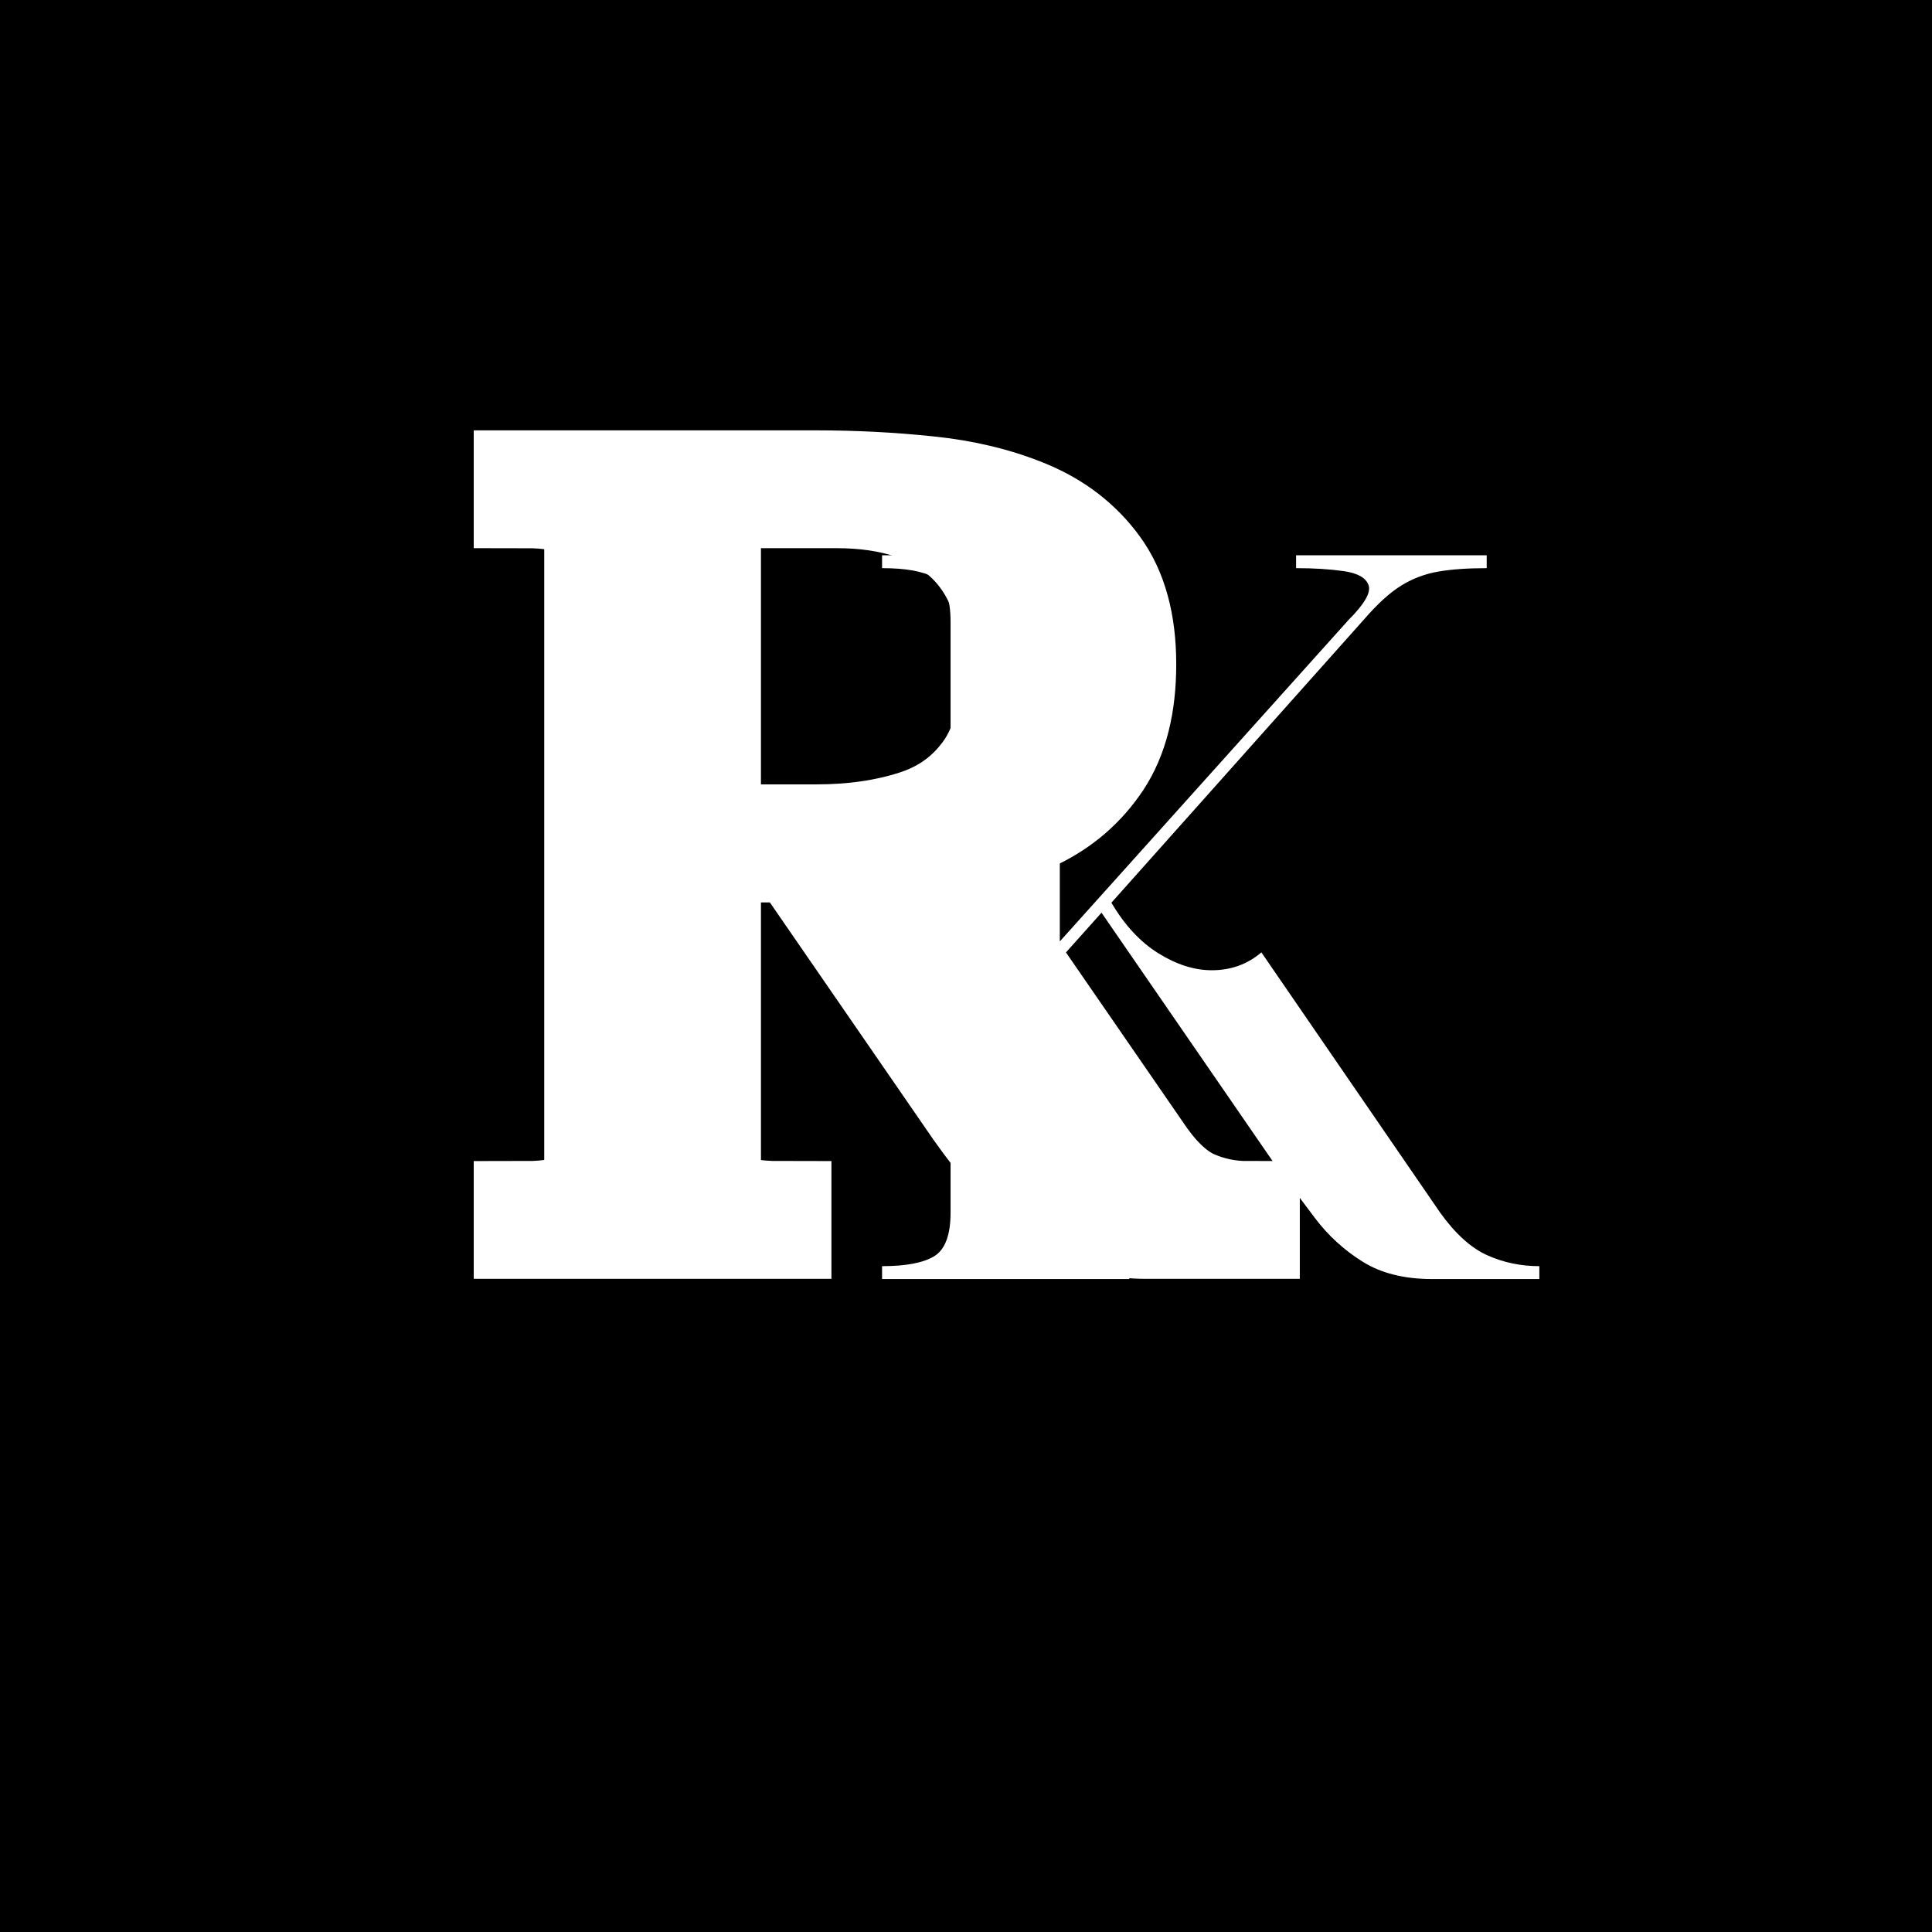<svg xmlns="http://www.w3.org/2000/svg" xmlns:xlink="http://www.w3.org/1999/xlink" width="500" zoomAndPan="magnify" viewBox="0 0 375 375" height="500" preserveAspectRatio="xMidYMid meet" version="1.0"><defs><g/></defs><rect x="-37.5" width="450" fill="#ffffff" y="-37.5" height="450" fill-opacity="1"/><rect x="-37.5" width="450" fill="#000000" y="-37.5" height="450" fill-opacity="1"/><g fill="#ffffff" fill-opacity="1"><g transform="translate(165.427, 248.262)"><g><path d="M 19.078 -12.906 L 19.078 -127.578 C 19.078 -132.078 18.016 -134.938 15.891 -136.156 C 13.773 -137.375 10.406 -137.984 5.781 -137.984 L 5.781 -140.484 L 53.766 -140.484 L 53.766 -137.984 C 49.141 -137.984 45.734 -137.375 43.547 -136.156 C 41.367 -134.938 40.281 -132.078 40.281 -127.578 L 40.281 -65.531 L 96.359 -127.969 C 99.441 -131.051 100.723 -133.297 100.203 -134.703 C 99.691 -136.117 98.086 -137.02 95.391 -137.406 C 92.691 -137.789 89.609 -137.984 86.141 -137.984 L 86.141 -140.484 L 123.141 -140.484 L 123.141 -137.984 C 119.422 -137.984 116.273 -137.758 113.703 -137.312 C 111.129 -136.863 108.75 -135.961 106.562 -134.609 C 104.383 -133.266 102.008 -131.113 99.438 -128.156 L 50.297 -73.047 C 52.867 -68.672 55.922 -65.391 59.453 -63.203 C 62.984 -61.023 66.422 -59.938 69.766 -59.938 C 73.492 -59.938 76.707 -61.094 79.406 -63.406 L 114.094 -12.906 C 117.039 -8.801 120.086 -6.039 123.234 -4.625 C 126.391 -3.207 129.766 -2.5 133.359 -2.5 L 133.359 0 L 112.547 0 C 107.148 0 102.648 -1.125 99.047 -3.375 C 95.453 -5.625 92.367 -8.445 89.797 -11.844 C 87.234 -15.25 84.664 -18.688 82.094 -22.156 L 48.375 -71.109 L 40.281 -62.062 L 40.281 -12.906 C 40.281 -8.539 41.367 -5.711 43.547 -4.422 C 45.734 -3.141 49.141 -2.5 53.766 -2.5 L 53.766 0 L 5.781 0 L 5.781 -2.5 C 10.406 -2.5 13.773 -3.141 15.891 -4.422 C 18.016 -5.711 19.078 -8.539 19.078 -12.906 Z M 19.078 -12.906 "/></g></g></g><path stroke-linecap="butt" transform="matrix(1.22, 0, 0, 1.22, 79.531, 48.975)" fill="none" stroke-linejoin="miter" d="M 18.5 154.999 L 18.5 152.899 C 22.279 152.899 25.093 152.358 26.943 151.273 C 28.793 150.191 29.718 147.813 29.718 144.139 L 29.718 47.508 C 29.718 43.728 28.793 41.324 26.943 40.293 C 25.093 39.263 22.279 38.748 18.5 38.748 L 18.5 36.645 L 64.597 36.645 C 70.675 36.645 76.606 36.949 82.393 37.557 C 88.182 38.139 93.425 39.407 98.13 41.362 C 102.835 43.318 106.586 46.211 109.386 50.042 C 112.212 53.873 113.627 59.039 113.627 65.54 C 113.627 71.934 112.334 77.087 109.741 80.998 C 107.152 84.884 103.718 87.857 99.439 89.918 C 95.156 91.951 90.519 93.327 85.526 94.041 C 80.559 94.754 75.697 95.11 70.938 95.11 L 64.12 95.11 C 66.287 98.467 68.694 100.922 71.335 102.48 C 73.978 104.042 76.606 104.82 79.224 104.82 C 82.236 104.82 85.049 103.802 87.667 101.77 L 116.879 144.139 C 119.362 147.602 121.952 149.926 124.646 151.116 C 127.367 152.304 130.247 152.899 133.288 152.899 L 133.288 154.999 L 117.195 154.999 C 112.756 154.999 108.884 154.061 105.581 152.185 C 102.278 150.284 99.384 147.906 96.901 145.051 C 94.417 142.171 92.145 139.265 90.083 136.333 L 61.666 95.11 L 47.554 95.11 L 47.554 144.139 C 47.554 147.813 48.438 150.191 50.211 151.273 C 52.006 152.358 54.861 152.899 58.769 152.899 L 58.769 154.999 Z M 47.554 92.968 L 64.754 92.968 C 70.49 92.968 75.71 92.216 80.411 90.709 C 85.142 89.205 88.909 86.481 91.709 82.544 C 94.535 78.582 95.95 72.965 95.95 65.7 C 95.95 56.927 93.505 50.241 88.618 45.645 C 83.756 41.046 76.833 38.748 67.846 38.748 L 47.554 38.748 Z M 47.554 92.968 " stroke="#ffffff" stroke-width="16.641" stroke-opacity="1" stroke-miterlimit="4"/><g fill="#ffffff" fill-opacity="1"><g transform="translate(96.16, 238.15)"><g><path d="M 5.938 0 L 5.938 -2.578 C 10.562 -2.578 13.992 -3.234 16.234 -4.547 C 18.484 -5.867 19.609 -8.781 19.609 -13.281 L 19.609 -131.172 C 19.609 -135.797 18.484 -138.734 16.234 -139.984 C 13.992 -141.242 10.562 -141.875 5.938 -141.875 L 5.938 -144.438 L 62.219 -144.438 C 69.613 -144.438 76.844 -144.07 83.906 -143.344 C 90.977 -142.625 97.383 -141.07 103.125 -138.688 C 108.875 -136.312 113.461 -132.781 116.891 -128.094 C 120.328 -123.406 122.047 -117.098 122.047 -109.172 C 122.047 -101.379 120.461 -95.102 117.297 -90.344 C 114.129 -85.594 109.938 -81.961 104.719 -79.453 C 99.5 -76.941 93.848 -75.254 87.766 -74.391 C 81.691 -73.535 75.75 -73.109 69.938 -73.109 L 61.625 -73.109 C 64.258 -69.016 67.195 -66.008 70.438 -64.094 C 73.676 -62.176 76.879 -61.219 80.047 -61.219 C 83.742 -61.219 87.18 -62.473 90.359 -64.984 L 126.016 -13.281 C 129.055 -9.051 132.227 -6.207 135.531 -4.75 C 138.832 -3.301 142.332 -2.578 146.031 -2.578 L 146.031 0 L 126.406 0 C 121 0 116.281 -1.156 112.25 -3.469 C 108.219 -5.781 104.68 -8.688 101.641 -12.188 C 98.609 -15.688 95.836 -19.219 93.328 -22.781 L 58.656 -73.109 L 41.406 -73.109 L 41.406 -13.281 C 41.406 -8.781 42.492 -5.867 44.672 -4.547 C 46.859 -3.234 50.328 -2.578 55.078 -2.578 L 55.078 0 Z M 41.406 -75.688 L 62.422 -75.688 C 69.422 -75.688 75.789 -76.609 81.531 -78.453 C 87.281 -80.305 91.867 -83.645 95.297 -88.469 C 98.734 -93.289 100.453 -100.129 100.453 -108.984 C 100.453 -119.68 97.477 -127.836 91.531 -133.453 C 85.594 -139.066 77.141 -141.875 66.172 -141.875 L 41.406 -141.875 Z M 41.406 -75.688 "/></g></g></g></svg>